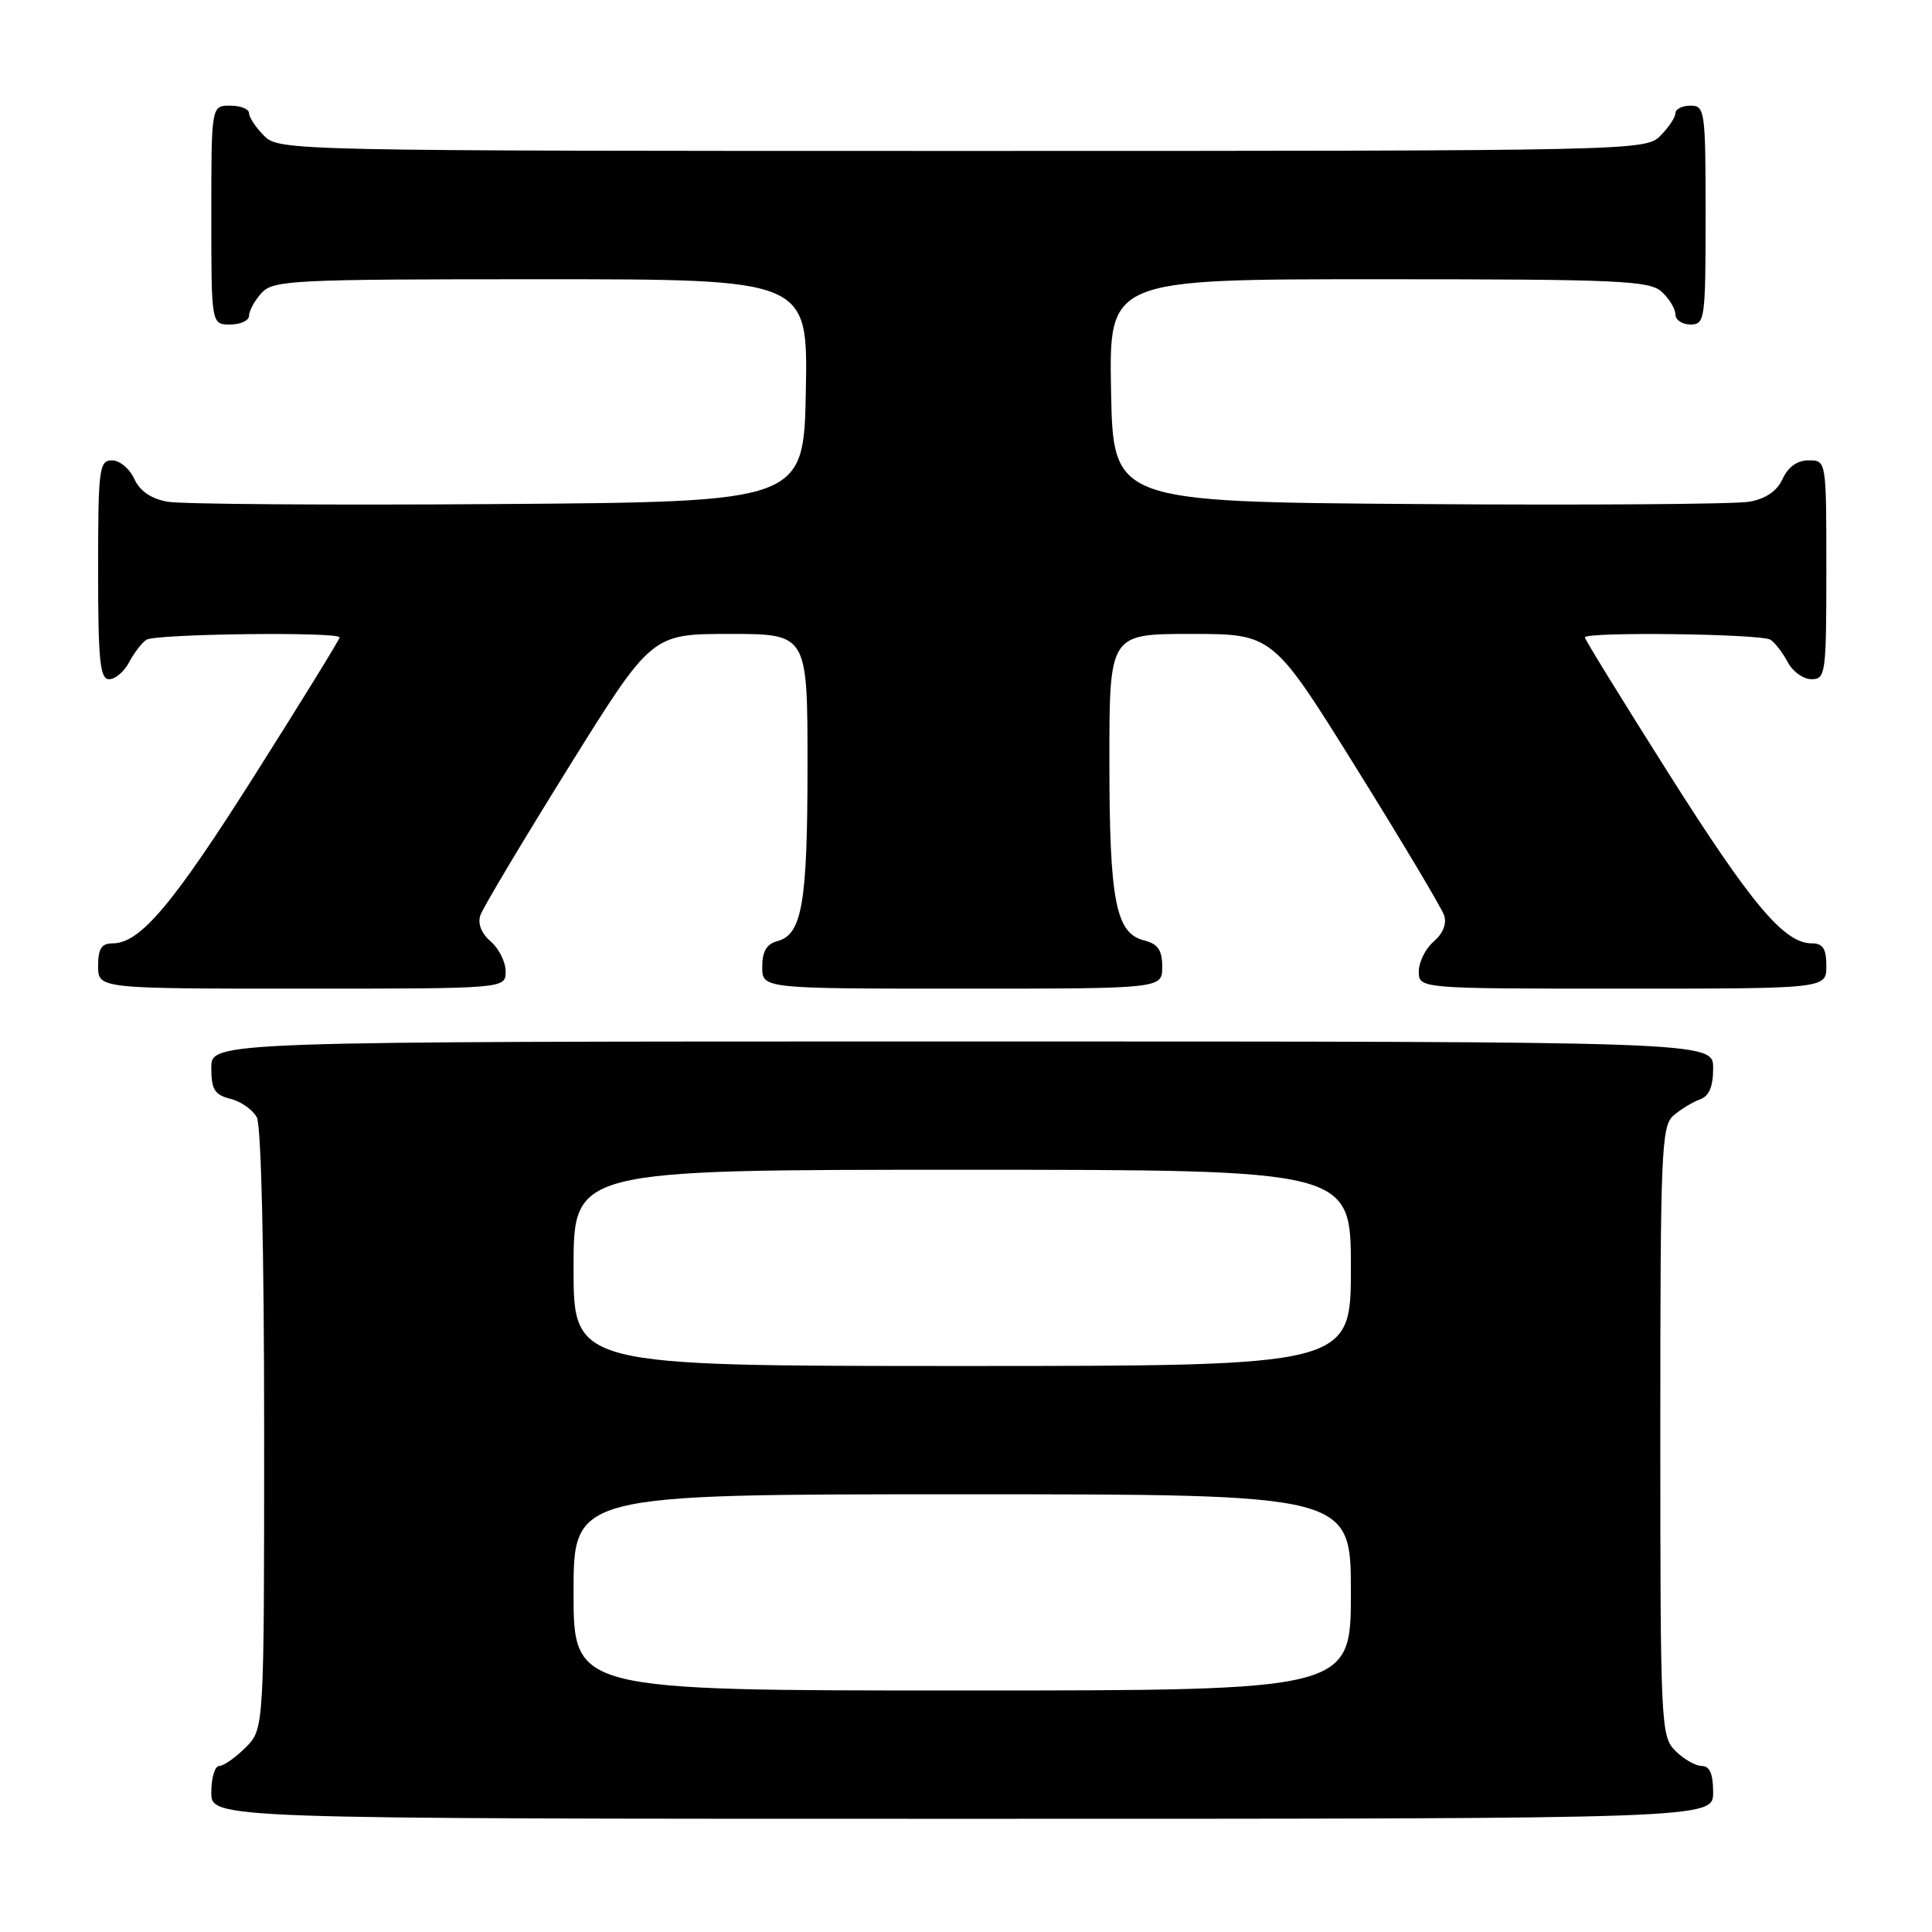 <?xml version="1.0" encoding="UTF-8" standalone="no"?>
<!DOCTYPE svg PUBLIC "-//W3C//DTD SVG 1.1//EN" "http://www.w3.org/Graphics/SVG/1.1/DTD/svg11.dtd" >
<svg xmlns="http://www.w3.org/2000/svg" xmlns:xlink="http://www.w3.org/1999/xlink" version="1.1" viewBox="0 0 256 256">
 <g >
 <path fill="currentColor"
d=" M 227.00 237.50 C 227.00 235.06 226.55 234.00 225.50 234.00 C 224.68 234.00 223.10 233.10 222.00 232.00 C 220.07 230.07 220.00 228.67 220.00 189.65 C 220.00 152.47 220.14 149.19 221.75 147.81 C 222.71 146.98 224.29 146.02 225.25 145.68 C 226.47 145.25 227.00 143.99 227.00 141.53 C 227.00 138.00 227.00 138.00 127.50 138.00 C 28.00 138.00 28.00 138.00 28.00 141.48 C 28.00 144.37 28.43 145.07 30.53 145.60 C 31.92 145.94 33.49 147.05 34.03 148.05 C 34.61 149.14 35.00 165.70 35.00 189.48 C 35.00 229.09 35.00 229.09 32.55 231.55 C 31.20 232.90 29.62 234.00 29.05 234.00 C 28.47 234.00 28.00 235.57 28.00 237.50 C 28.00 241.00 28.00 241.00 127.50 241.00 C 227.00 241.00 227.00 241.00 227.00 237.50 Z  M 67.00 128.72 C 67.00 127.47 66.11 125.68 65.02 124.75 C 63.79 123.69 63.27 122.39 63.65 121.28 C 63.98 120.30 69.23 111.51 75.30 101.75 C 86.35 84.00 86.35 84.00 96.68 84.00 C 107.00 84.00 107.00 84.00 107.00 101.43 C 107.00 119.68 106.28 123.85 102.99 124.71 C 101.58 125.08 101.00 126.08 101.00 128.12 C 101.00 131.00 101.00 131.00 127.50 131.00 C 154.00 131.00 154.00 131.00 154.00 128.11 C 154.00 125.89 153.44 125.08 151.60 124.61 C 147.84 123.67 147.00 119.36 147.00 100.85 C 147.00 84.00 147.00 84.00 157.82 84.00 C 168.65 84.00 168.65 84.00 179.70 101.75 C 185.77 111.51 191.02 120.30 191.35 121.28 C 191.73 122.39 191.21 123.69 189.98 124.75 C 188.89 125.68 188.00 127.47 188.00 128.72 C 188.00 131.00 188.00 131.00 215.00 131.00 C 242.00 131.00 242.00 131.00 242.00 128.00 C 242.00 125.71 241.55 125.00 240.08 125.00 C 236.42 125.00 232.10 119.87 221.07 102.43 C 214.98 92.81 210.00 84.72 210.00 84.46 C 210.00 83.69 233.42 83.98 234.60 84.77 C 235.21 85.17 236.23 86.51 236.89 87.75 C 237.54 88.99 238.95 90.00 240.04 90.00 C 241.90 90.00 242.00 89.25 242.00 75.50 C 242.00 61.00 242.00 61.00 239.66 61.00 C 238.15 61.00 236.93 61.87 236.21 63.45 C 235.47 65.07 233.98 66.09 231.80 66.48 C 229.98 66.81 210.28 66.95 188.00 66.79 C 147.50 66.50 147.50 66.50 147.22 51.75 C 146.95 37.00 146.95 37.00 182.64 37.00 C 214.46 37.00 218.54 37.18 220.17 38.65 C 221.18 39.57 222.00 40.92 222.00 41.65 C 222.00 42.39 222.90 43.00 224.00 43.00 C 225.91 43.00 226.00 42.33 226.00 28.50 C 226.00 14.67 225.91 14.00 224.00 14.00 C 222.90 14.00 222.00 14.45 222.00 15.00 C 222.00 15.55 221.10 16.90 220.00 18.00 C 218.03 19.97 216.67 20.00 127.50 20.00 C 38.33 20.00 36.97 19.97 35.00 18.00 C 33.90 16.90 33.00 15.55 33.00 15.00 C 33.00 14.45 31.88 14.00 30.50 14.00 C 28.00 14.00 28.00 14.00 28.00 28.50 C 28.00 43.00 28.00 43.00 30.50 43.00 C 31.88 43.00 33.00 42.47 33.00 41.83 C 33.00 41.18 33.74 39.83 34.65 38.83 C 36.20 37.12 38.68 37.00 71.68 37.00 C 107.05 37.00 107.05 37.00 106.78 51.75 C 106.50 66.50 106.50 66.50 66.00 66.79 C 43.73 66.95 24.02 66.81 22.20 66.48 C 20.02 66.09 18.53 65.07 17.79 63.45 C 17.18 62.10 15.85 61.00 14.84 61.00 C 13.14 61.00 13.00 62.09 13.00 75.50 C 13.00 87.57 13.25 90.00 14.46 90.00 C 15.27 90.00 16.46 88.99 17.11 87.75 C 17.77 86.51 18.79 85.17 19.40 84.77 C 20.58 83.98 45.00 83.69 45.00 84.46 C 45.00 84.72 40.02 92.81 33.93 102.43 C 22.90 119.87 18.58 125.00 14.92 125.00 C 13.45 125.00 13.00 125.71 13.00 128.00 C 13.00 131.00 13.00 131.00 40.00 131.00 C 67.00 131.00 67.00 131.00 67.00 128.72 Z  M 76.00 211.00 C 76.00 198.00 76.00 198.00 127.50 198.00 C 179.00 198.00 179.00 198.00 179.00 211.00 C 179.00 224.00 179.00 224.00 127.50 224.00 C 76.00 224.00 76.00 224.00 76.00 211.00 Z  M 76.00 168.00 C 76.00 155.00 76.00 155.00 127.50 155.00 C 179.00 155.00 179.00 155.00 179.00 168.00 C 179.00 181.00 179.00 181.00 127.50 181.00 C 76.00 181.00 76.00 181.00 76.00 168.00 Z "/>
</g>
</svg>